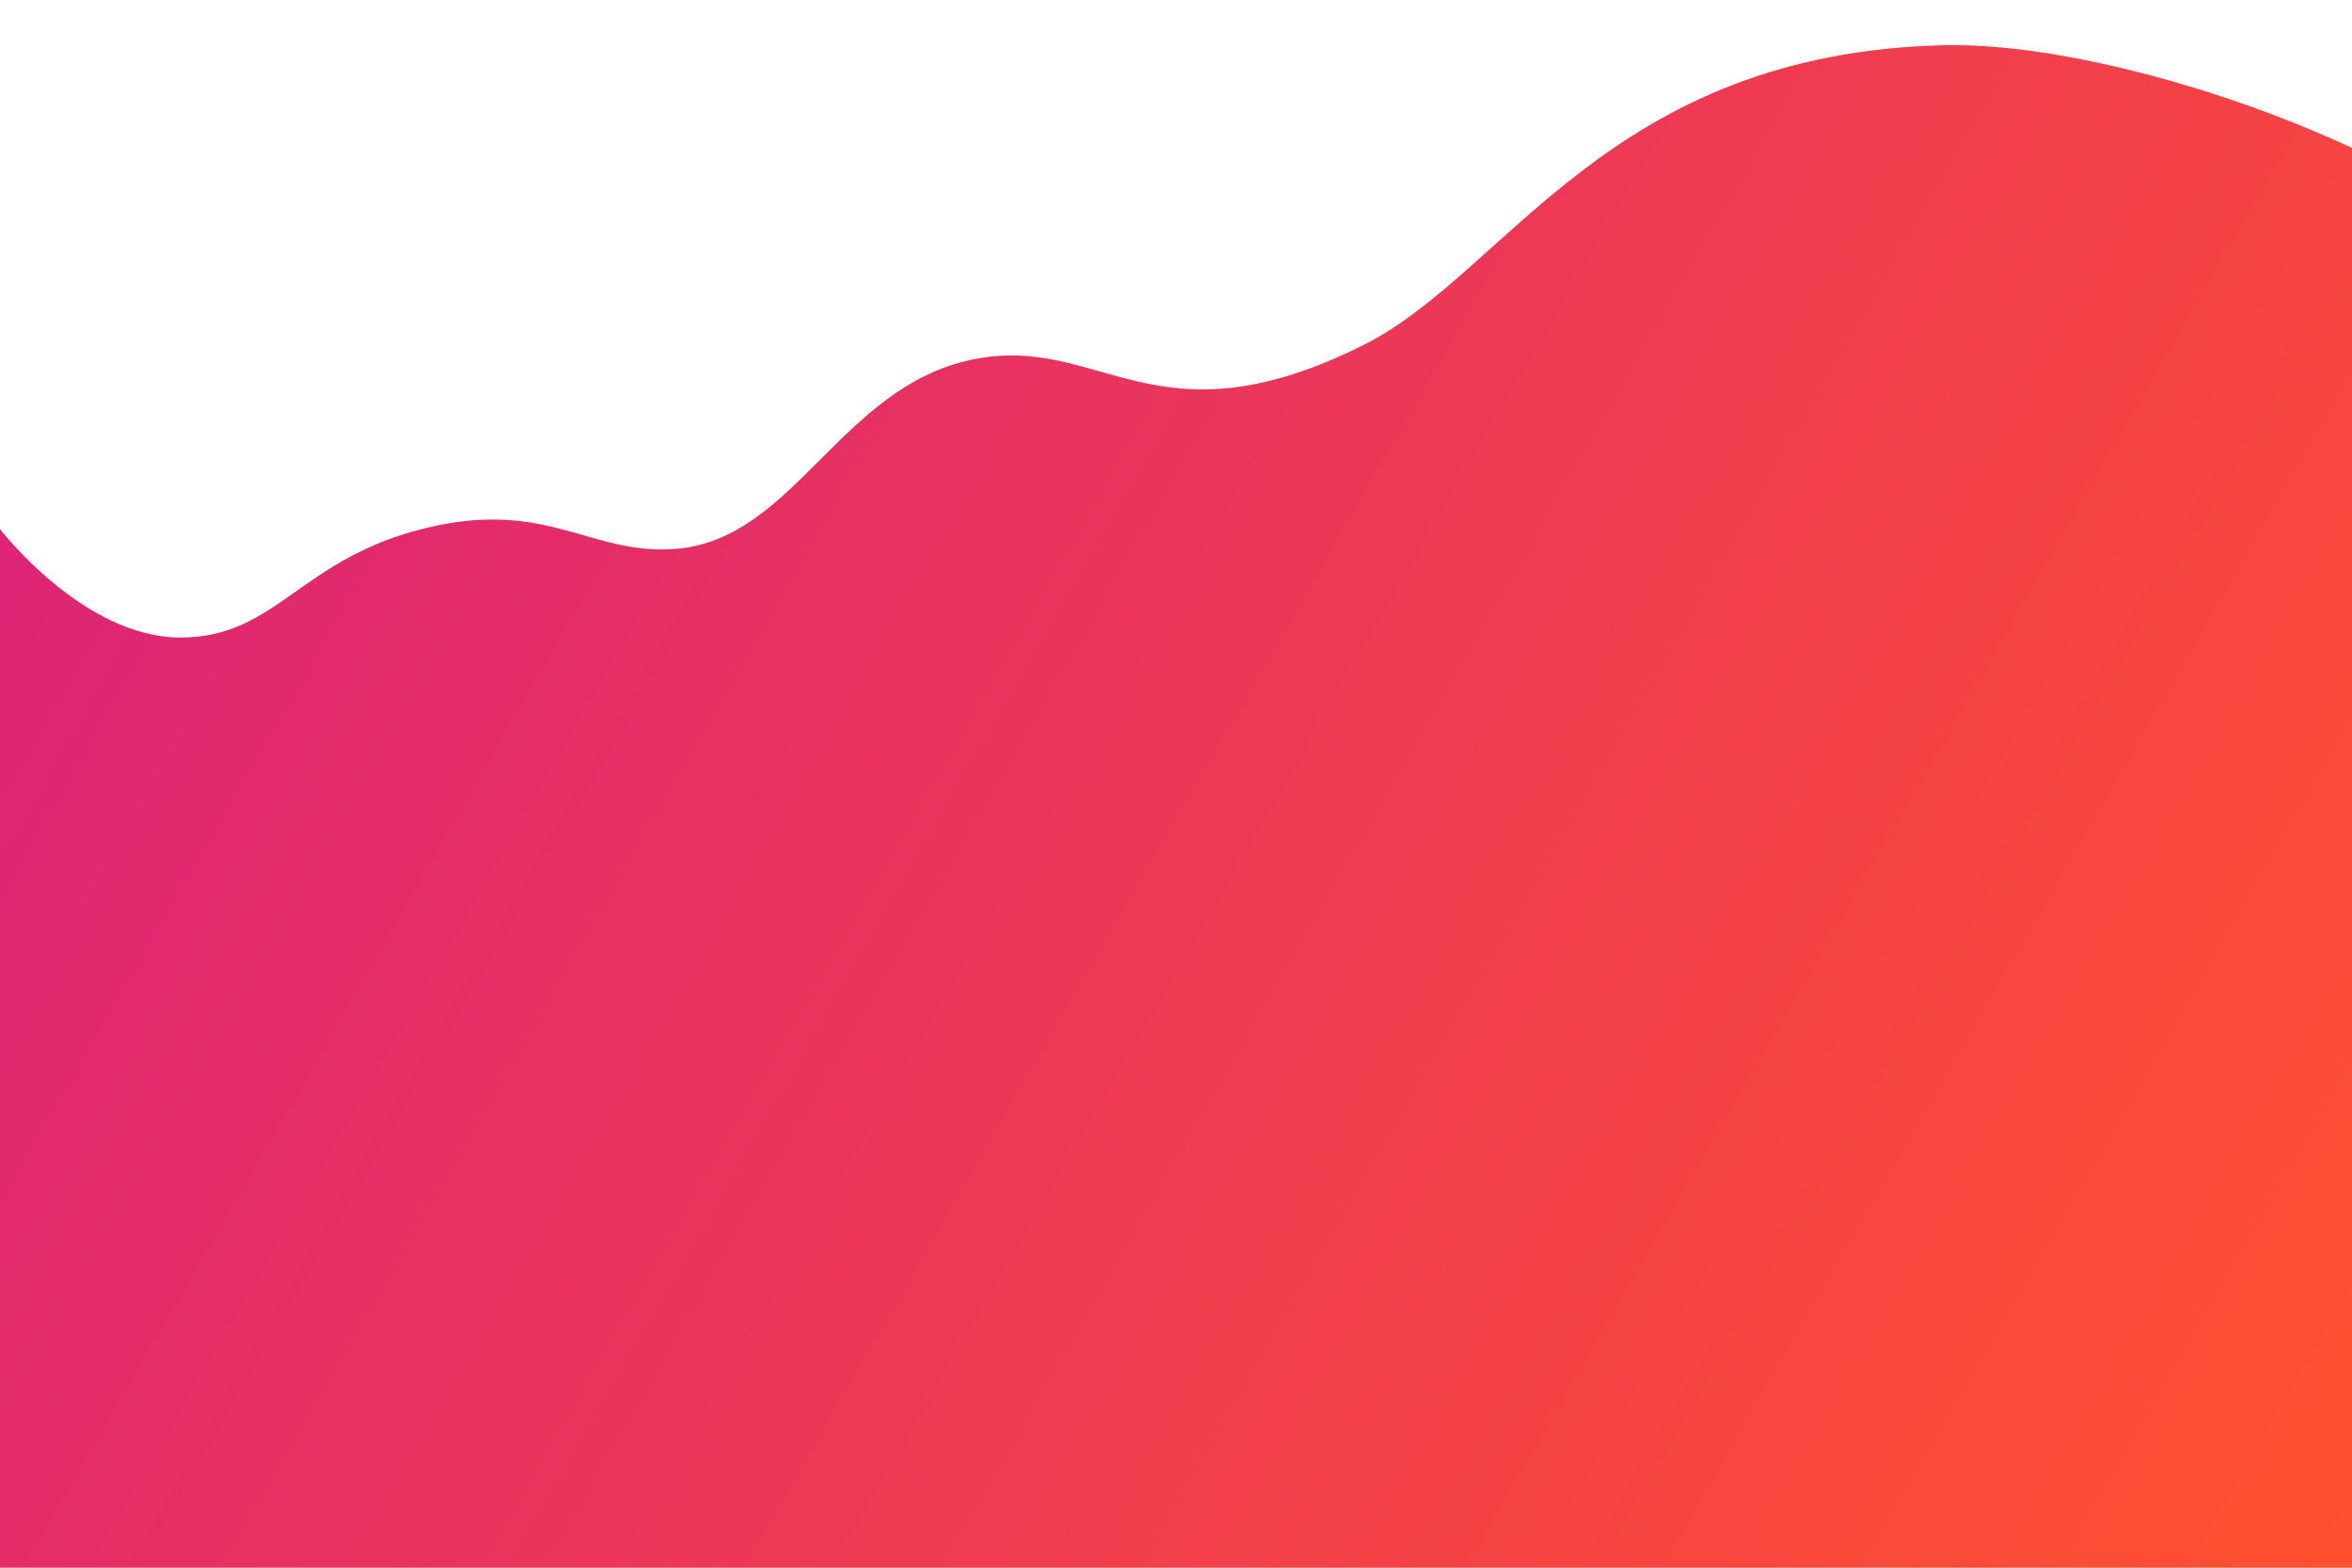 <svg id="Layer_1" data-name="Layer 1" xmlns="http://www.w3.org/2000/svg" xmlns:xlink="http://www.w3.org/1999/xlink" viewBox="0 0 600 400"><defs><style>.cls-1{fill:url(#linear-gradient);}</style><linearGradient id="linear-gradient" x1="603.43" y1="394.06" x2="38.68" y2="68" gradientUnits="userSpaceOnUse"><stop offset="0" stop-color="#ff512f"/><stop offset="1" stop-color="#dd2476"/></linearGradient></defs><title>footer-reverse</title><path class="cls-1" d="M600,37.75V400H0V135s21.25,27.67,46,27.67,30.49-20.37,63.17-28.07C140,127.33,151,142,172.88,140c29.9-2.74,41.57-41.34,75.25-48.28,32.75-6.75,46.4,23,99.73-3.71,36.74-18.37,62.47-74.65,148.47-76.48C523.75,11,565.61,21.73,600,37.75Z"/></svg>